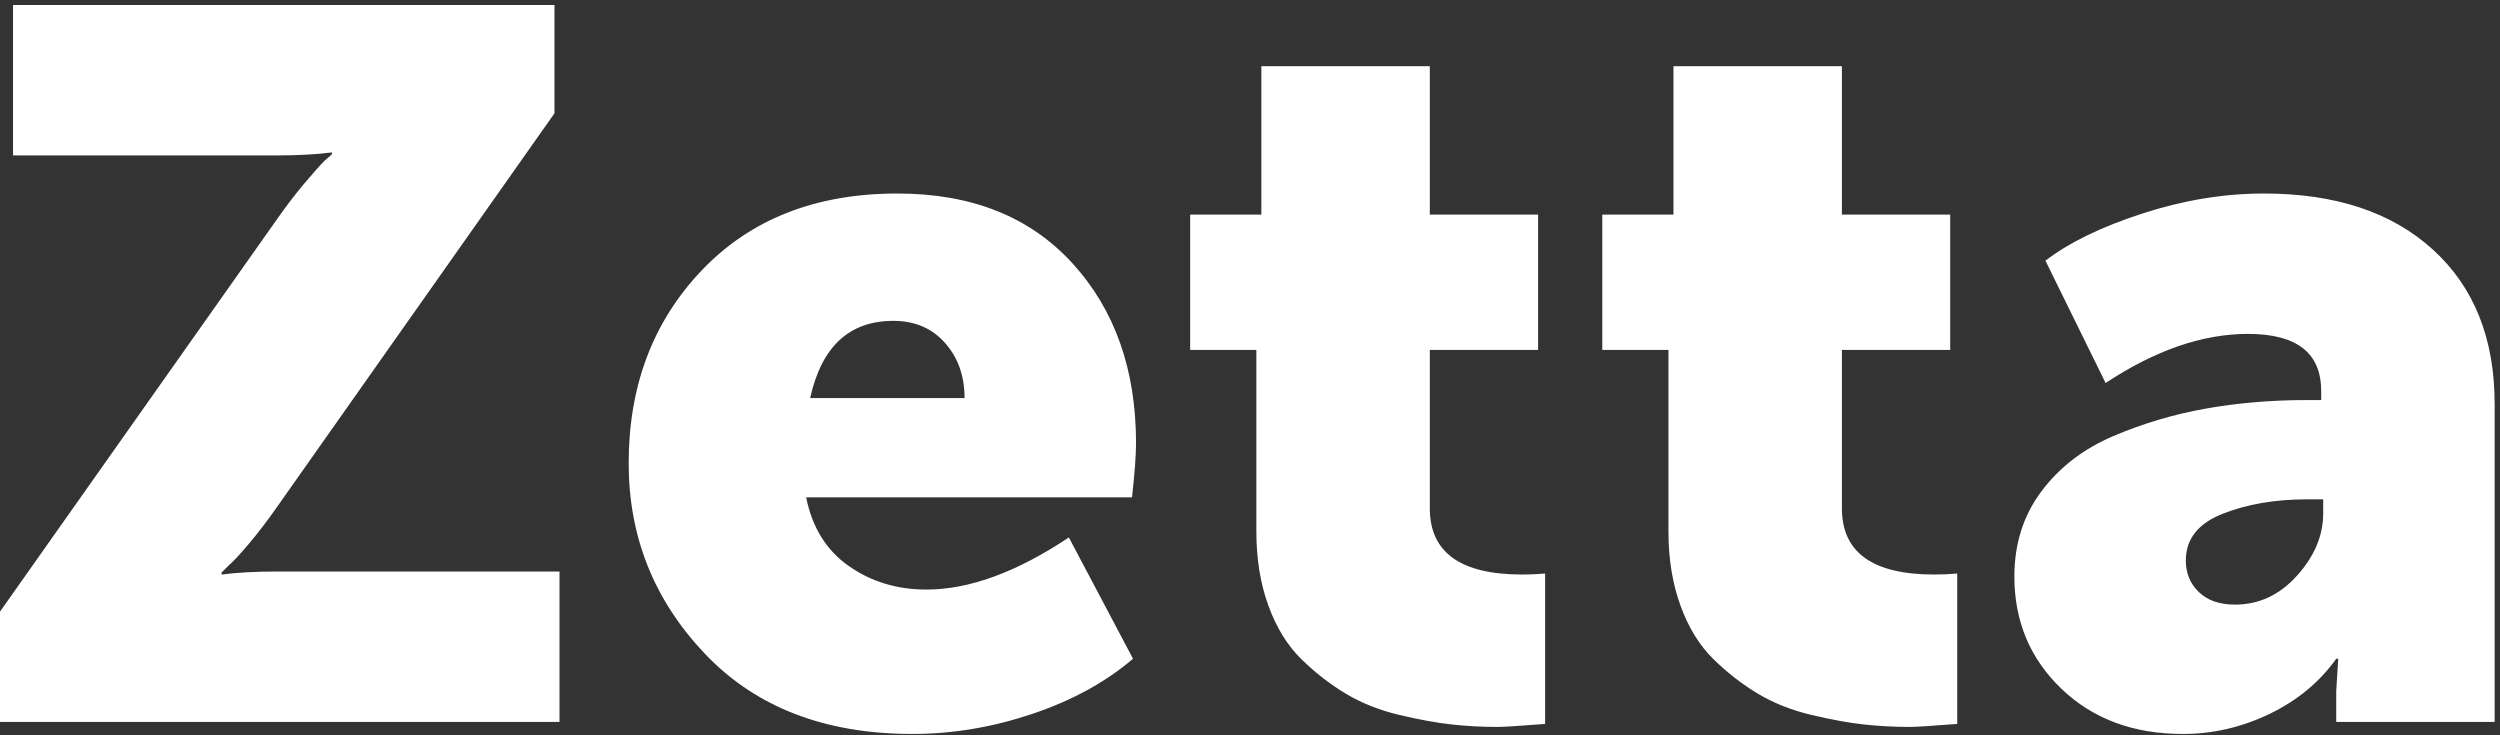 <svg width="374" height="110" viewBox="0 0 374 110" fill="none" xmlns="http://www.w3.org/2000/svg">
<rect x="0" y="0" width="374" height="110" fill="#333333" stroke="none"/>
<path fill-rule="evenodd" clip-rule="evenodd" d="M0 108V91.5L41.4 32.85C42.8 30.85 44.175 29.05 45.525 27.45C46.875 25.85 47.9 24.7 48.6 24L49.65 23.1V22.8C47.35 23.1 44.6 23.25 41.4 23.25H1.95V0.75H82.95V16.95L41.4 75.9C40 77.9 38.625 79.7 37.275 81.3C35.925 82.9 34.9 84 34.2 84.6L33.15 85.65V85.95C35.45 85.65 38.2 85.5 41.4 85.5H83.7V108H0ZM94.05 69.3C94.05 57.7 97.7 48.075 105 40.425C112.3 32.775 122.05 28.95 134.25 28.95C145.35 28.95 154.075 32.425 160.425 39.375C166.775 46.325 169.95 55.3 169.95 66.3C169.95 68.1 169.75 70.8 169.35 74.4H120.6C121.5 78.9 123.625 82.325 126.975 84.675C130.325 87.025 134.2 88.2 138.6 88.2C145 88.2 152.1 85.6 159.9 80.4L169.5 98.55C165.4 102.05 160.375 104.8 154.425 106.8C148.475 108.8 142.5 109.8 136.5 109.8C123.4 109.8 113.05 105.8 105.45 97.8C97.85 89.8 94.05 80.3 94.05 69.3ZM121.2 59.55H144.3C144.3 56.25 143.325 53.5 141.375 51.3C139.425 49.1 136.85 48 133.65 48C127.05 48 122.9 51.85 121.2 59.55ZM187.95 79.5V52.35H178.05V32.1H188.7V9.9H213.9V32.1H230.1V52.35H213.9V76.05C213.9 82.65 218.5 85.95 227.7 85.95C228.9 85.95 230.05 85.9 231.15 85.8V108.3C227.25 108.6 224.9 108.75 224.1 108.75C221.7 108.75 219.375 108.625 217.125 108.375C214.875 108.125 212.275 107.65 209.325 106.95C206.375 106.25 203.725 105.2 201.375 103.8C199.025 102.4 196.8 100.675 194.7 98.625C192.6 96.575 190.95 93.9 189.75 90.6C188.55 87.3 187.95 83.6 187.95 79.5ZM249.6 79.5V52.35H239.7V32.1H250.35V9.9H275.55V32.1H291.75V52.35H275.55V76.05C275.55 82.65 280.15 85.95 289.35 85.95C290.55 85.95 291.7 85.9 292.8 85.8V108.3C288.9 108.6 286.55 108.75 285.75 108.75C283.35 108.75 281.025 108.625 278.775 108.375C276.525 108.125 273.925 107.65 270.975 106.95C268.025 106.25 265.375 105.2 263.025 103.8C260.675 102.4 258.45 100.675 256.35 98.625C254.25 96.575 252.6 93.9 251.4 90.6C250.2 87.3 249.6 83.6 249.6 79.5ZM301.35 86.25C301.35 81.35 302.7 77.1 305.4 73.5C308.1 69.9 311.675 67.15 316.125 65.25C320.575 63.35 325.2 61.975 330 61.125C334.8 60.275 339.8 59.85 345 59.85H347.25V58.5C347.25 52.8 343.6 49.95 336.3 49.95C329.5 49.95 322.4 52.4 315 57.3L306 39C309.5 36.3 314.325 33.95 320.475 31.95C326.625 29.95 332.7 28.95 338.7 28.95C349.4 28.95 357.825 31.75 363.975 37.35C370.125 42.95 373.2 50.65 373.2 60.45V108H349.5V103.35L349.8 98.55H349.5C347 102.05 343.675 104.8 339.525 106.8C335.375 108.8 331.05 109.8 326.55 109.8C319.15 109.8 313.1 107.55 308.4 103.05C303.7 98.55 301.35 92.95 301.35 86.25ZM327 83.85C327 85.75 327.65 87.325 328.95 88.575C330.25 89.825 332.05 90.45 334.35 90.45C337.95 90.45 341.05 89 343.65 86.1C346.25 83.2 347.55 80.1 347.55 76.8V74.7H345.15C340.35 74.7 336.125 75.425 332.475 76.875C328.825 78.325 327 80.65 327 83.85Z" fill="white"/>
</svg>
